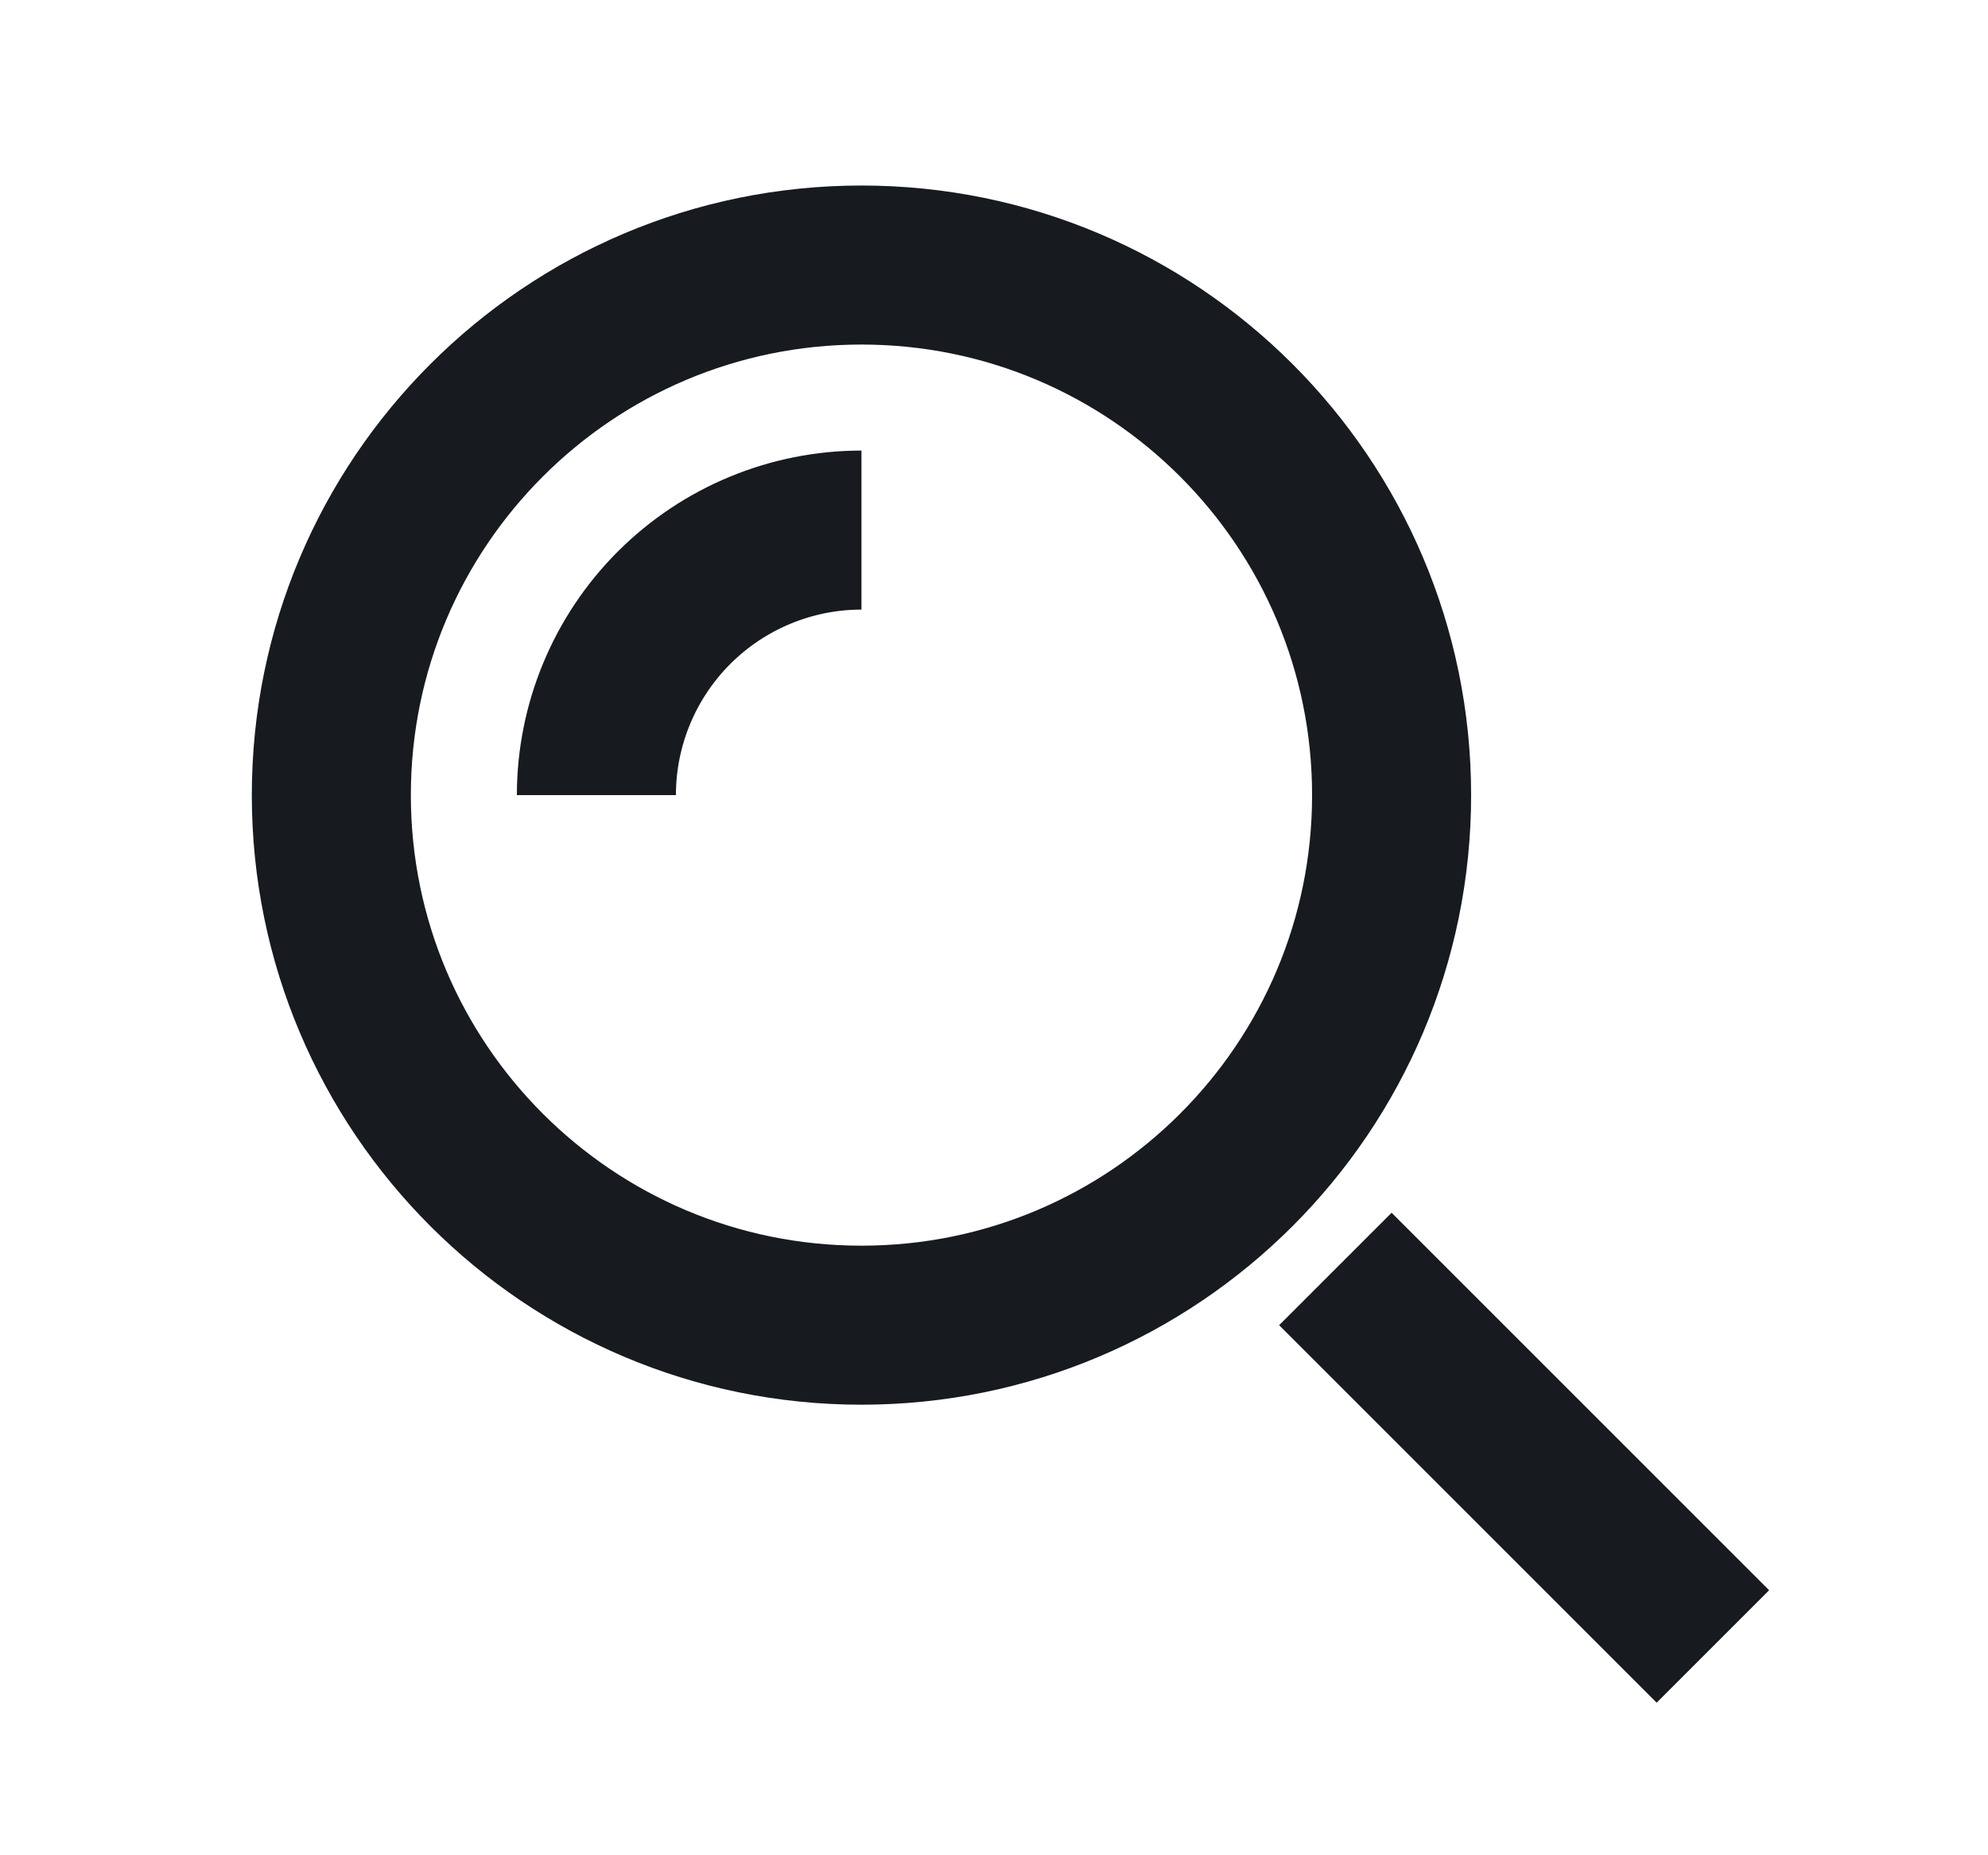 <svg width="15" height="14" viewBox="0 0 15 14" fill="none" xmlns="http://www.w3.org/2000/svg">
<path d="M12.5 12L10.5 10" stroke="#171A1F" stroke-width="1.2" stroke-miterlimit="10" stroke-linecap="square"/>
<path d="M6.5 10C8.709 10 10.5 8.209 10.5 6C10.5 3.791 8.709 2 6.5 2C4.291 2 2.5 3.791 2.5 6C2.5 8.209 4.291 10 6.5 10Z" stroke="#171A1F" stroke-width="1.2" stroke-miterlimit="10" stroke-linecap="square"/>
<path d="M4.5 6C4.5 5.47 4.711 4.961 5.086 4.586C5.461 4.211 5.97 4 6.5 4" stroke="#171A1F" stroke-width="1.2" stroke-miterlimit="10"/>
</svg>
